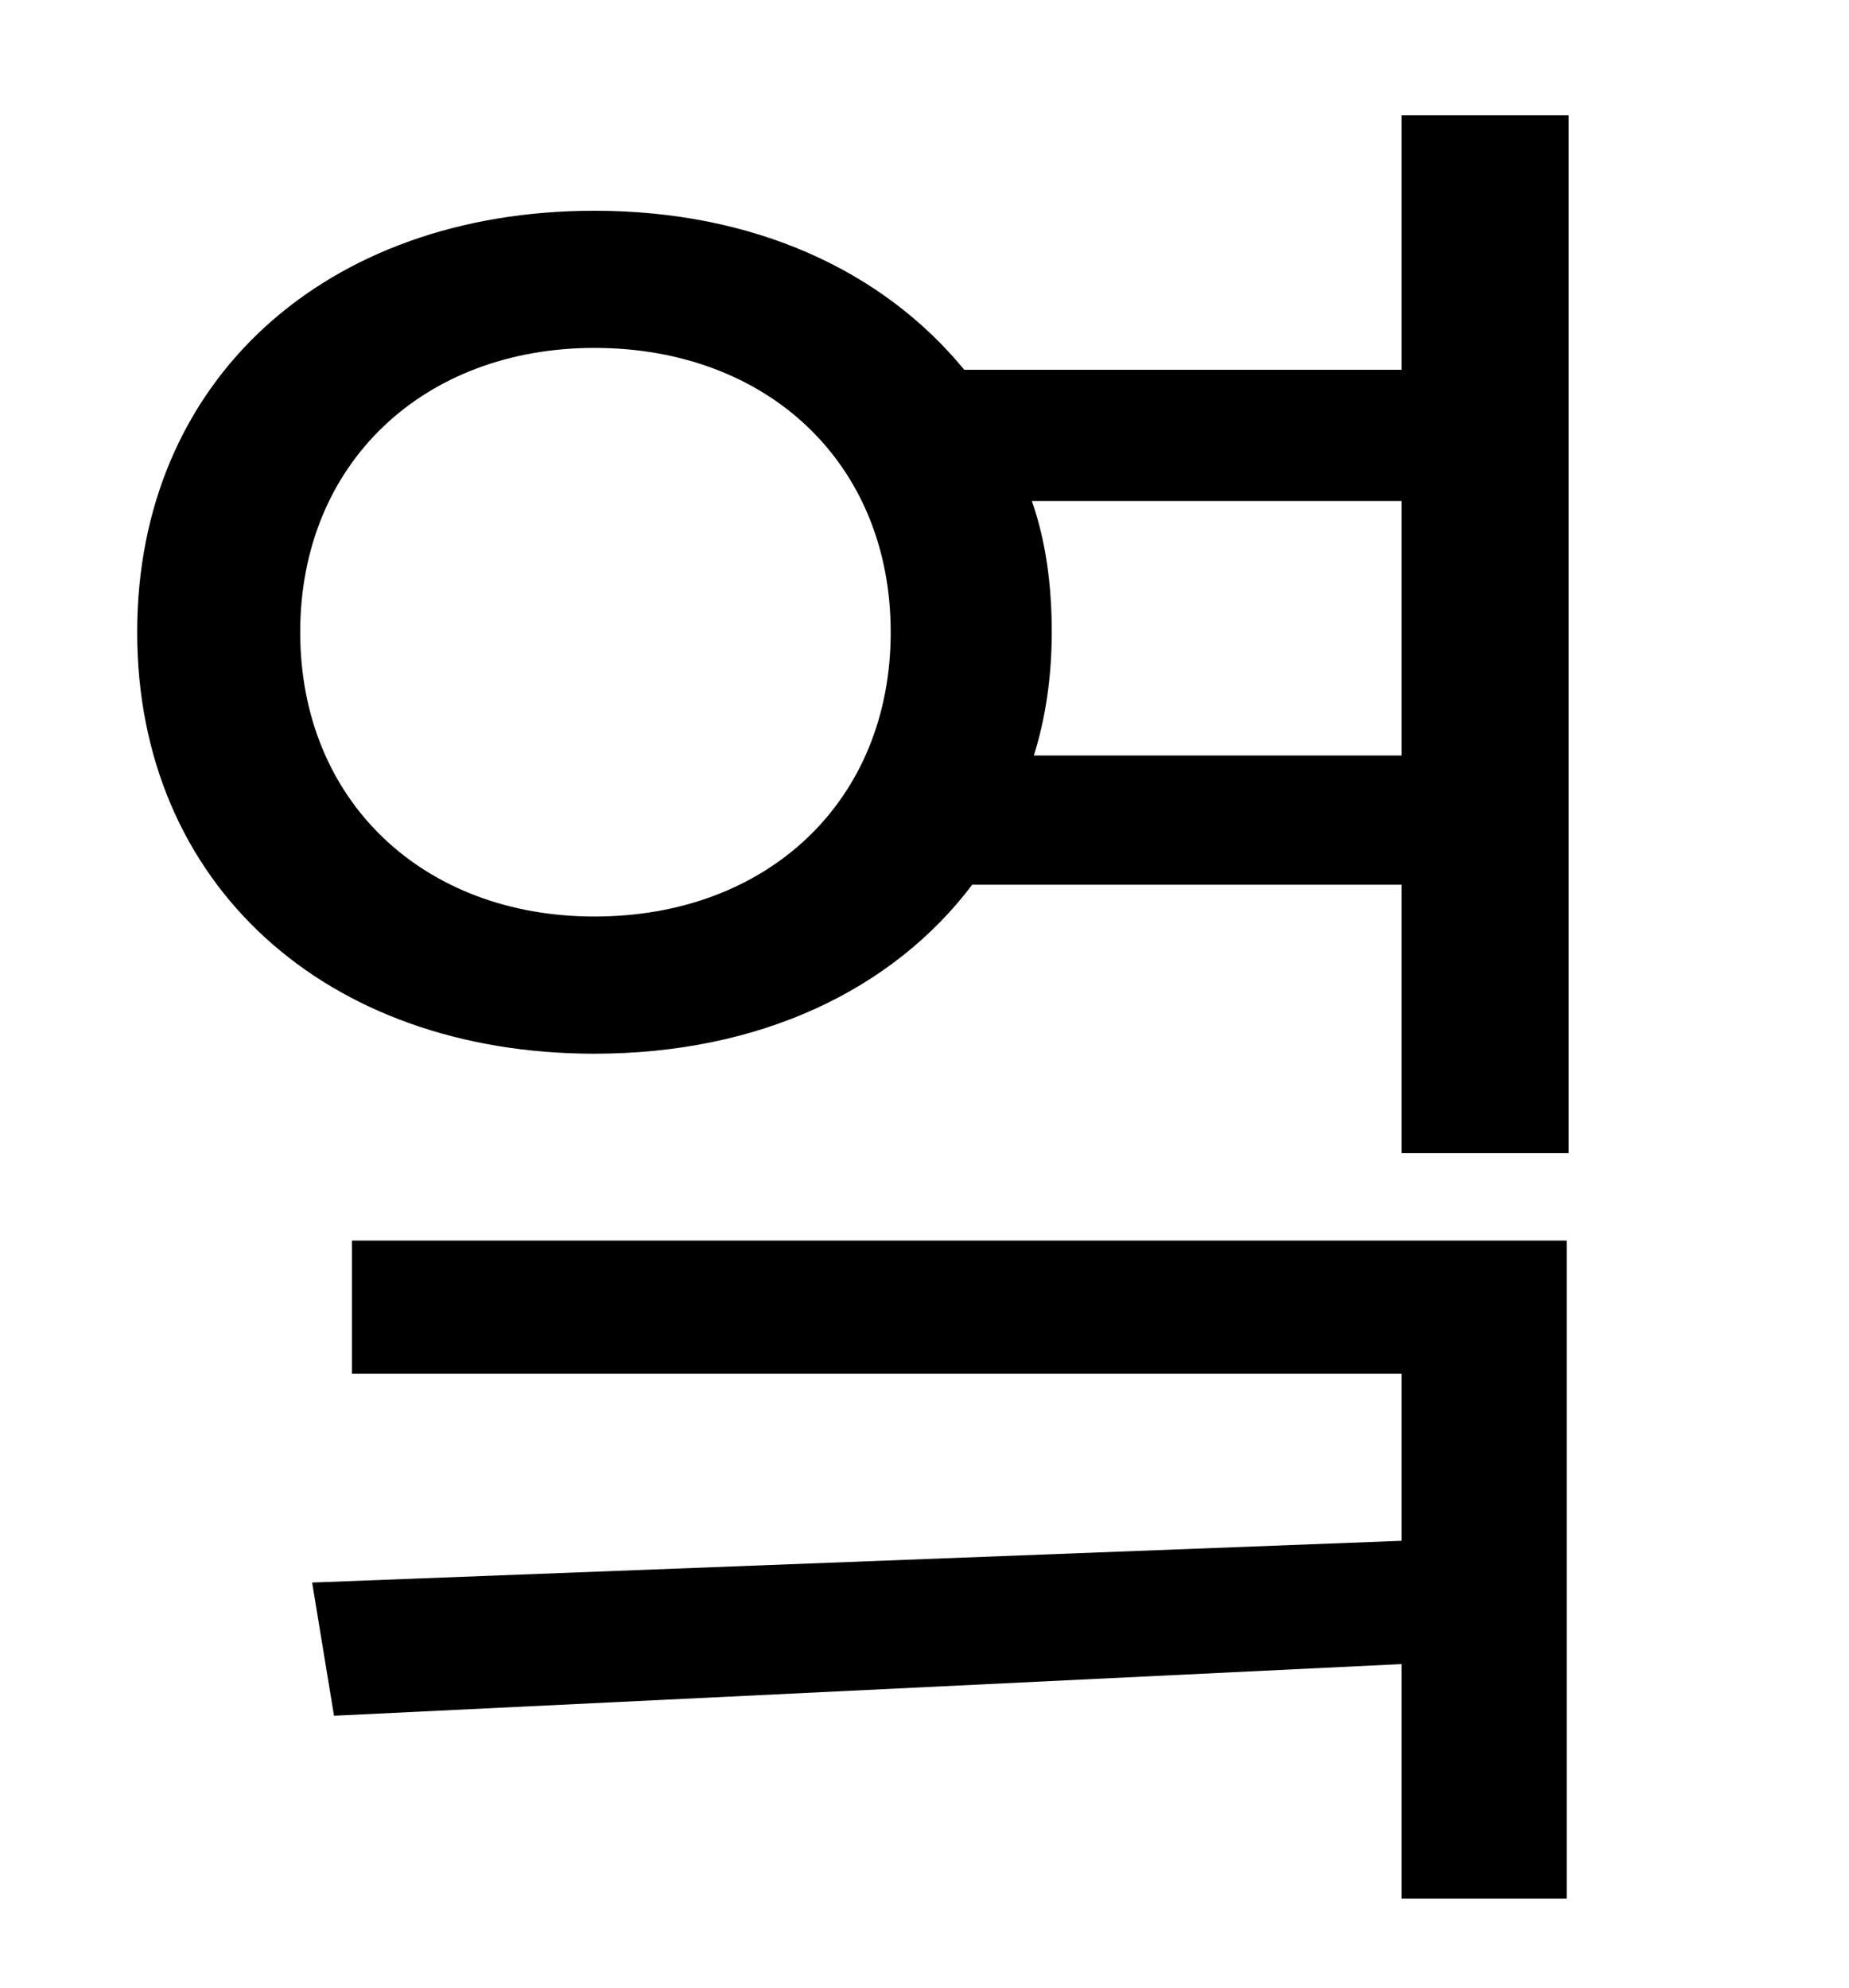 <?xml version="1.0" standalone="no"?>
<!DOCTYPE svg PUBLIC "-//W3C//DTD SVG 1.1//EN" "http://www.w3.org/Graphics/SVG/1.1/DTD/svg11.dtd" >
<svg xmlns="http://www.w3.org/2000/svg" xmlns:xlink="http://www.w3.org/1999/xlink" version="1.1" viewBox="-10 0 930 1000">
   <path fill="currentColor"
d="M167 691v-67h611v331h-83v-118l-537 26l-11 -67l548 -21v-84h-528zM510 380h185v-128h-186c7 20 10 42 10 66c0 22 -3 43 -9 62zM289 461c87 0 149 -58 149 -143s-62 -143 -149 -143c-86 0 -148 58 -148 143s62 143 148 143zM695 58h84v522h-84v-135h-216
c-40 53 -107 85 -190 85c-135 0 -230 -85 -230 -212s95 -212 230 -212c80 0 145 30 186 80h220v-128z" />
</svg>
